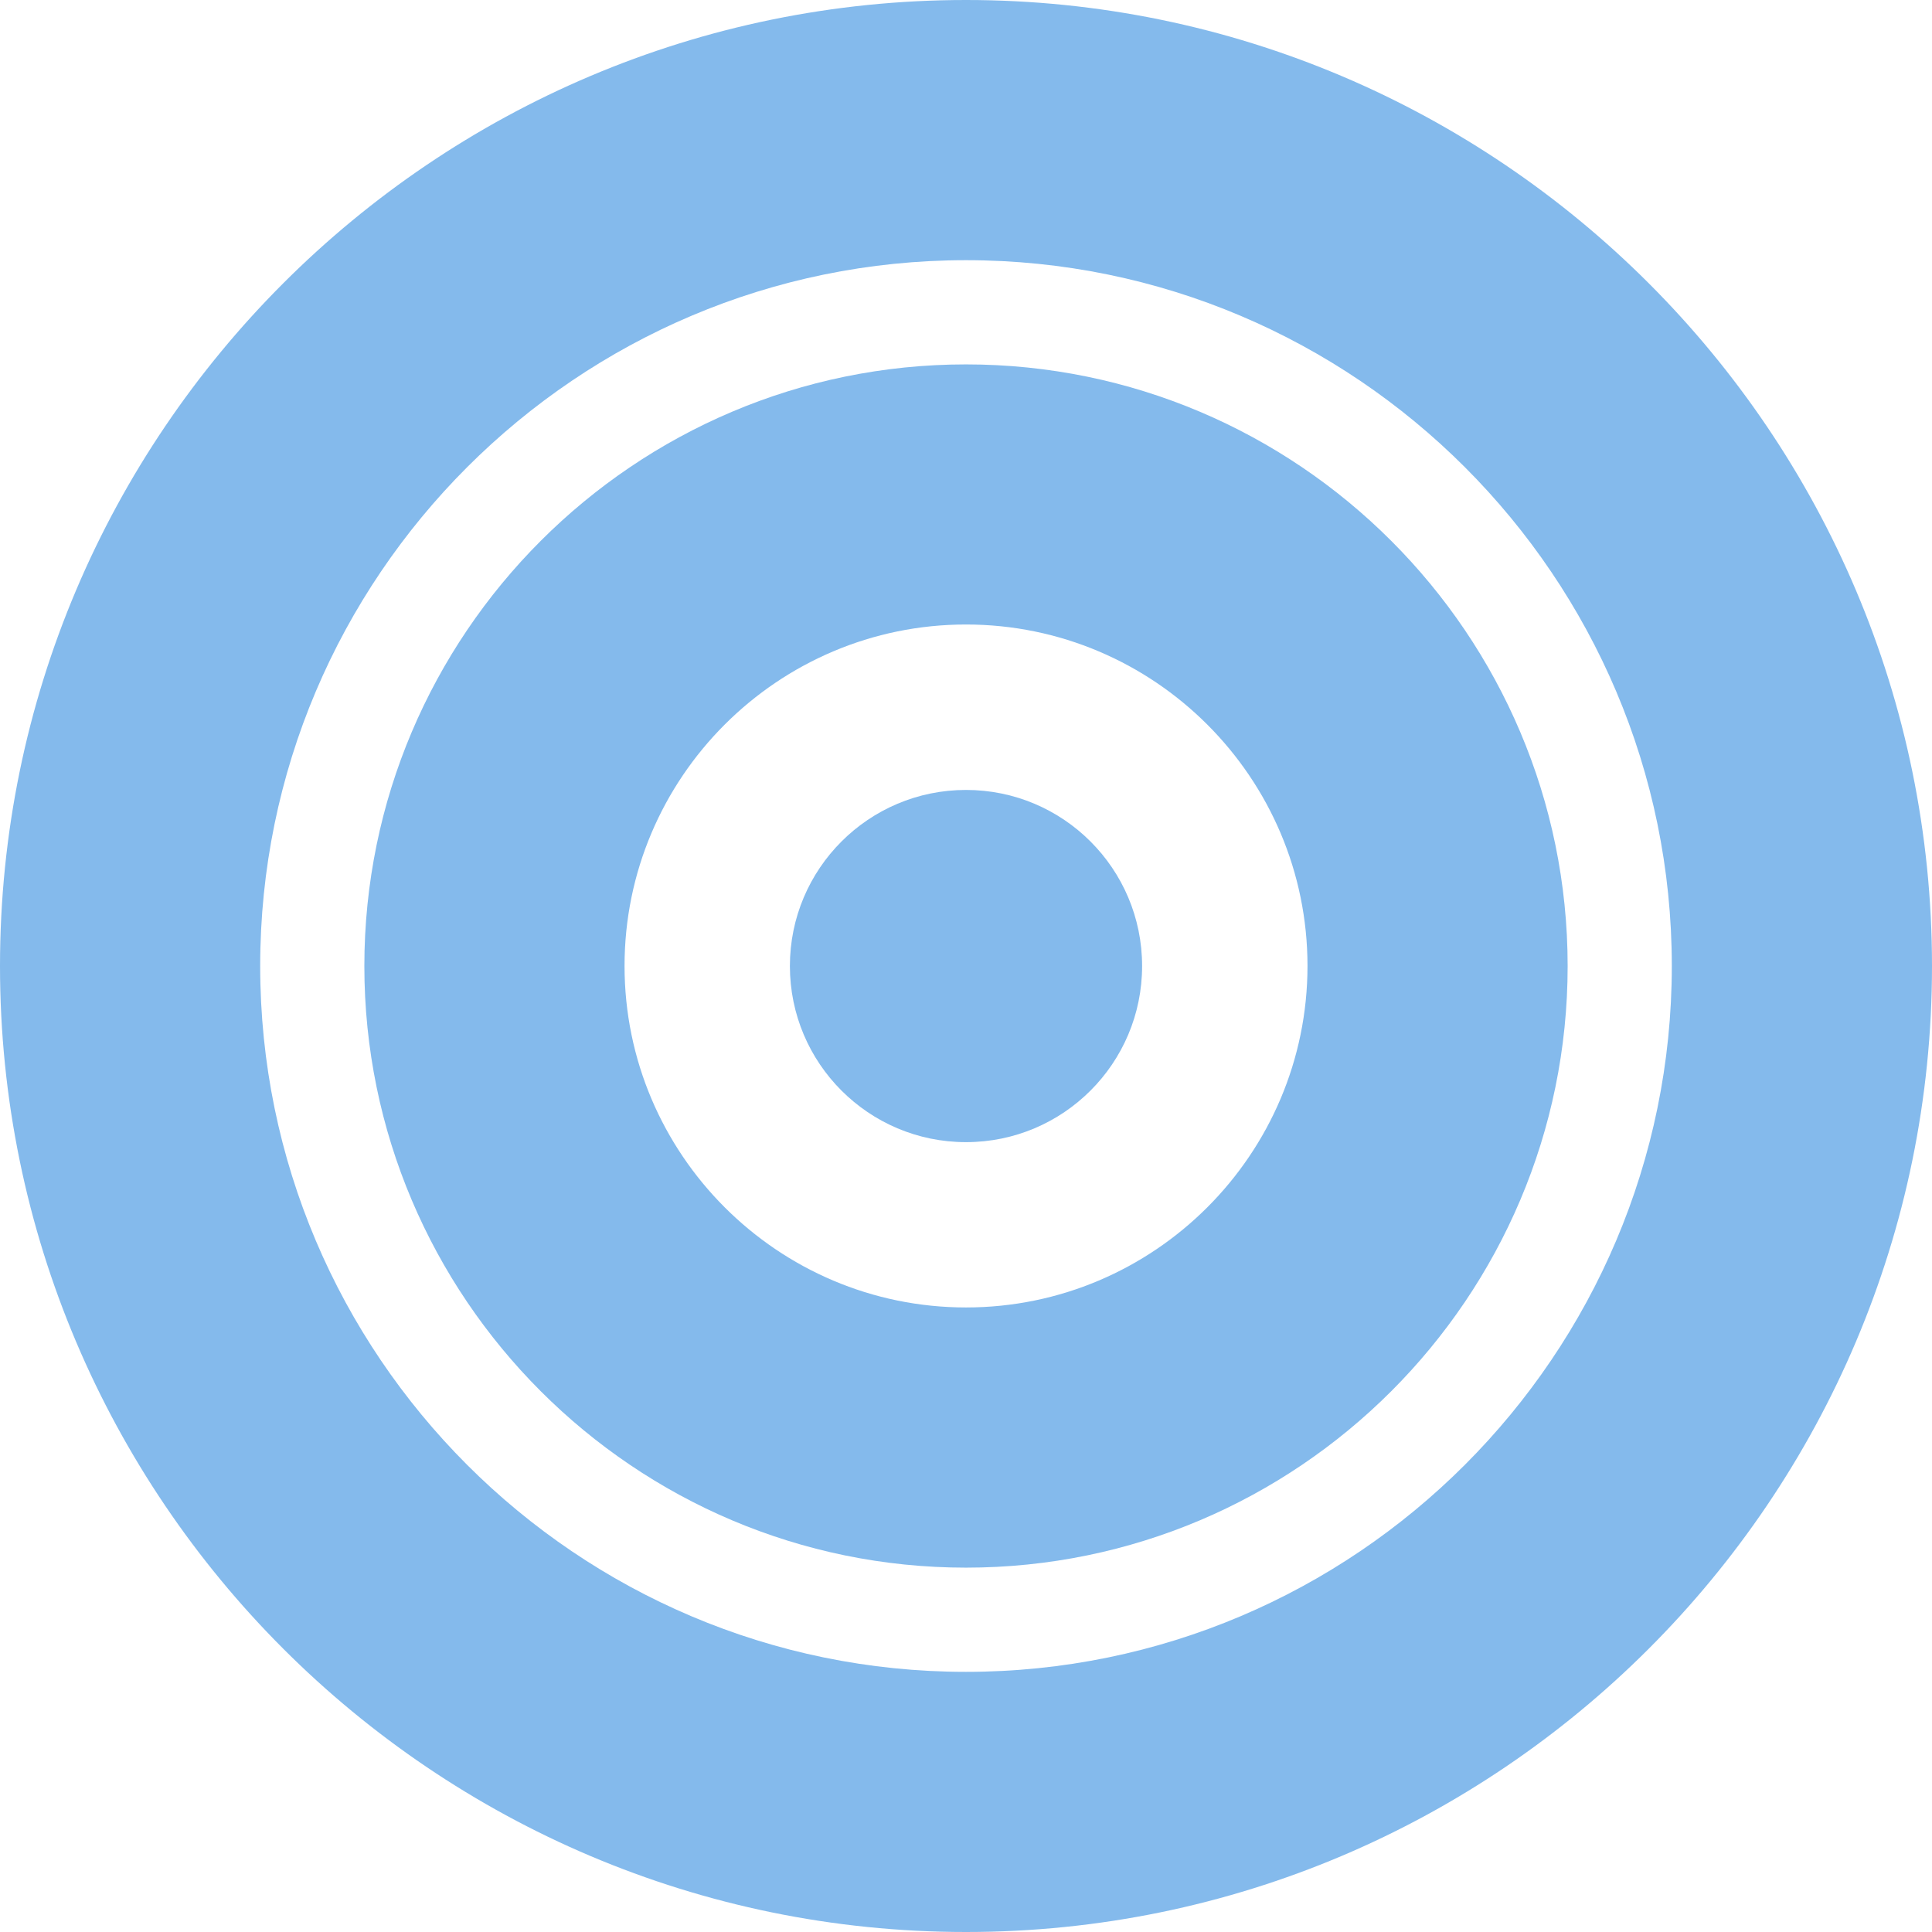 <!DOCTYPE svg PUBLIC "-//W3C//DTD SVG 1.1//EN" "http://www.w3.org/Graphics/SVG/1.1/DTD/svg11.dtd">
<!-- Uploaded to: SVG Repo, www.svgrepo.com, Transformed by: SVG Repo Mixer Tools -->
<svg fill="#84baec" version="1.1" id="Capa_1" xmlns="http://www.w3.org/2000/svg" xmlns:xlink="http://www.w3.org/1999/xlink" width="800px" height="800px" viewBox="0 0 44.552 44.552" xml:space="preserve">
<g id="SVGRepo_bgCarrier" stroke-width="0"/>
<g id="SVGRepo_tracerCarrier" stroke-linecap="round" stroke-linejoin="round"/>
<g id="SVGRepo_iconCarrier"> <g> <g> <path d="M22.276,0C9.993,0,0,9.993,0,22.276c0,12.283,9.993,22.276,22.276,22.276c12.283,0,22.276-9.993,22.276-22.276 C44.552,9.993,34.559,0,22.276,0z M22.276,38.553C13.301,38.553,6,31.251,6,22.277S13.301,6,22.276,6s16.276,7.302,16.276,16.276 S31.25,38.553,22.276,38.553z"/> <path d="M22.276,8.403c-7.65,0-13.874,6.224-13.874,13.874S14.626,36.15,22.276,36.15S36.15,29.927,36.15,22.277 S29.925,8.403,22.276,8.403z M22.276,30.15c-4.341,0-7.874-3.533-7.874-7.875c0-4.342,3.532-7.874,7.874-7.874 c4.341,0,7.875,3.532,7.875,7.874C30.15,26.617,26.617,30.15,22.276,30.15z"/> <circle cx="22.276" cy="22.277" r="4.061"/> </g> </g> </g>
</svg>